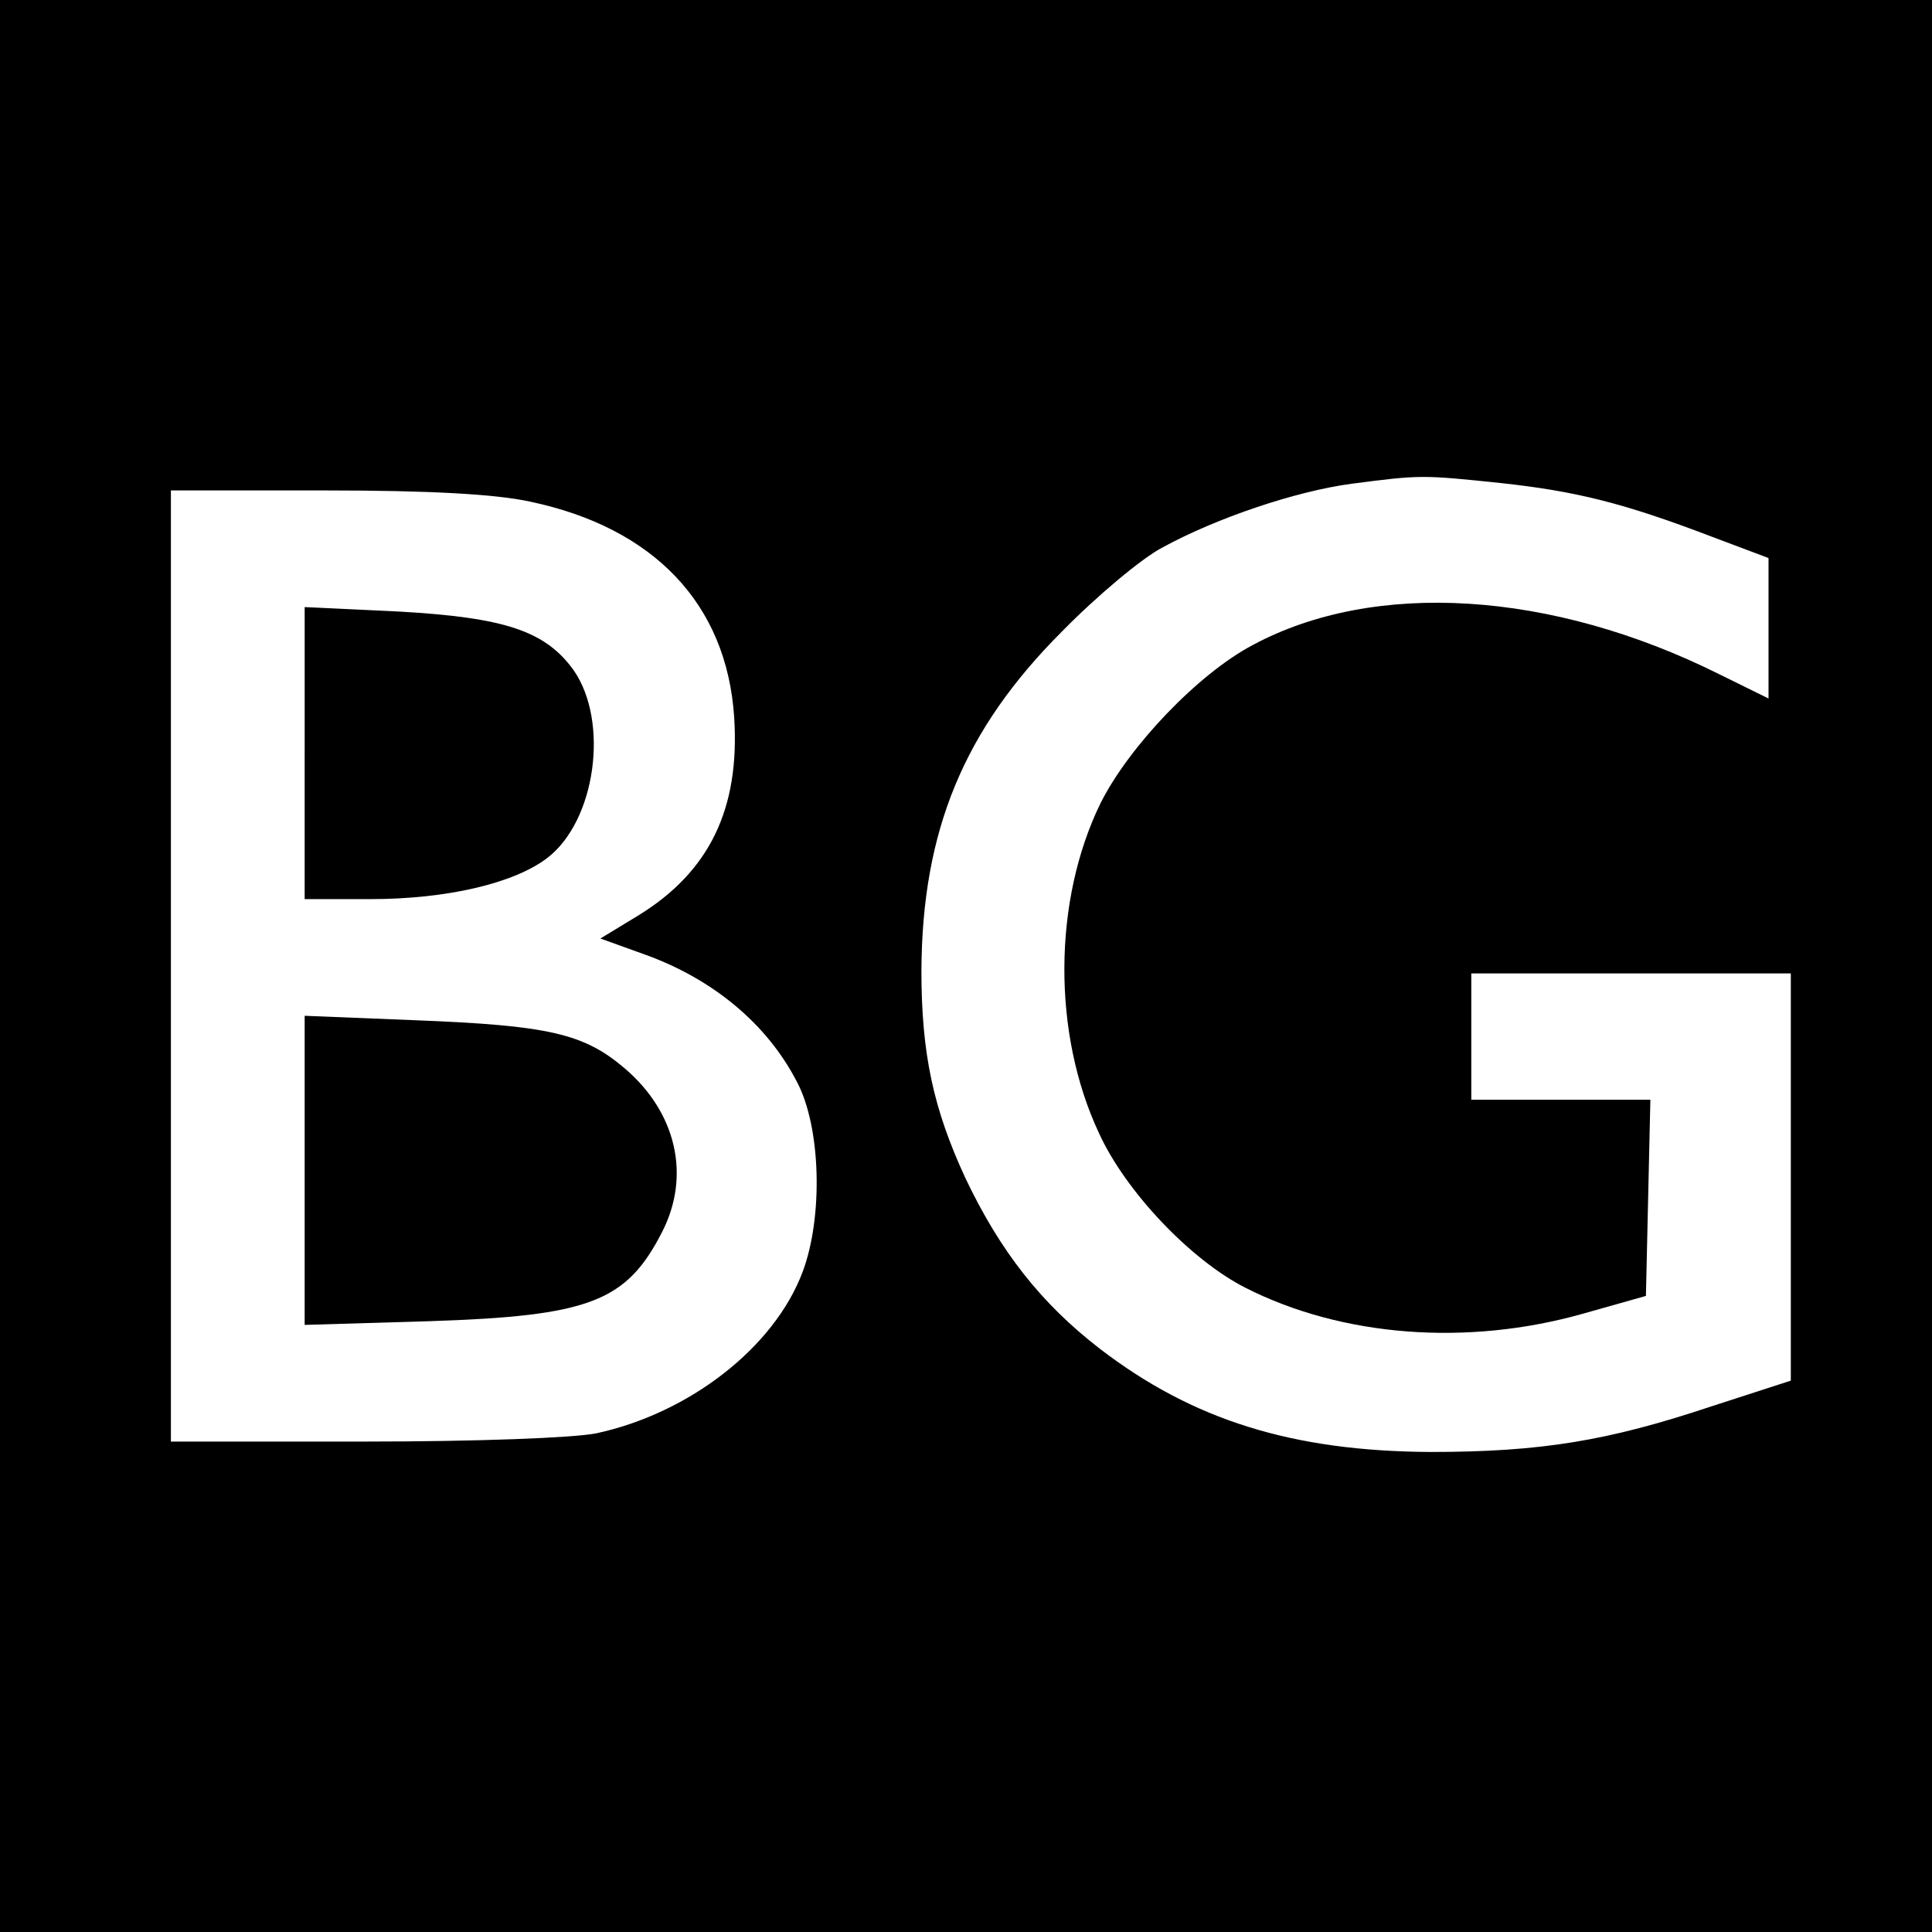 <?xml version="1.0" standalone="no"?>
<!DOCTYPE svg PUBLIC "-//W3C//DTD SVG 20010904//EN"
 "http://www.w3.org/TR/2001/REC-SVG-20010904/DTD/svg10.dtd">
<svg version="1.0" xmlns="http://www.w3.org/2000/svg"
 width="260pt" height="260pt" viewBox="0 0 260 260"
 preserveAspectRatio="xMidYMid meet">
<g transform="translate(0,260) scale(0.1,-0.1)"
fill="#000000" stroke="none">
<path d="M0 1300 l0 -1300 1300 0 1300 0 0 1300 0 1300 -1300 0 -1300 0 0
-1300z m2019 650 c102 -11 166 -27 284 -72 l77 -29 0 -95 0 -94 -67 33 c-225
112 -463 127 -627 39 -74 -39 -167 -137 -205 -213 -64 -131 -65 -310 -2 -444
36 -79 124 -171 197 -208 130 -66 298 -79 454 -35 l85 24 3 132 3 132 -121 0
-120 0 0 85 0 85 215 0 215 0 0 -274 0 -274 -108 -35 c-138 -46 -228 -61 -377
-61 -186 1 -320 43 -445 139 -79 61 -134 131 -181 230 -43 93 -59 167 -59 279
1 188 57 324 189 456 47 48 108 99 135 113 73 40 180 76 255 86 92 12 95 12
200 1z m-1306 -25 c167 -35 265 -138 275 -290 8 -123 -33 -208 -129 -267 l-51
-31 61 -22 c91 -33 163 -93 203 -170 33 -61 36 -183 8 -257 -38 -101 -152
-190 -278 -217 -31 -6 -158 -11 -312 -11 l-260 0 0 640 0 640 208 0 c141 0
229 -5 275 -15z"/>
<path d="M410 1587 l0 -197 88 0 c103 0 193 21 238 55 66 50 84 184 36 253
-38 53 -93 71 -235 79 l-127 6 0 -196z"/>
<path d="M410 1025 l0 -208 168 5 c215 7 265 26 313 120 39 76 19 161 -50 220
-55 47 -102 58 -282 65 l-149 6 0 -208z"/>
</g>
</svg>
